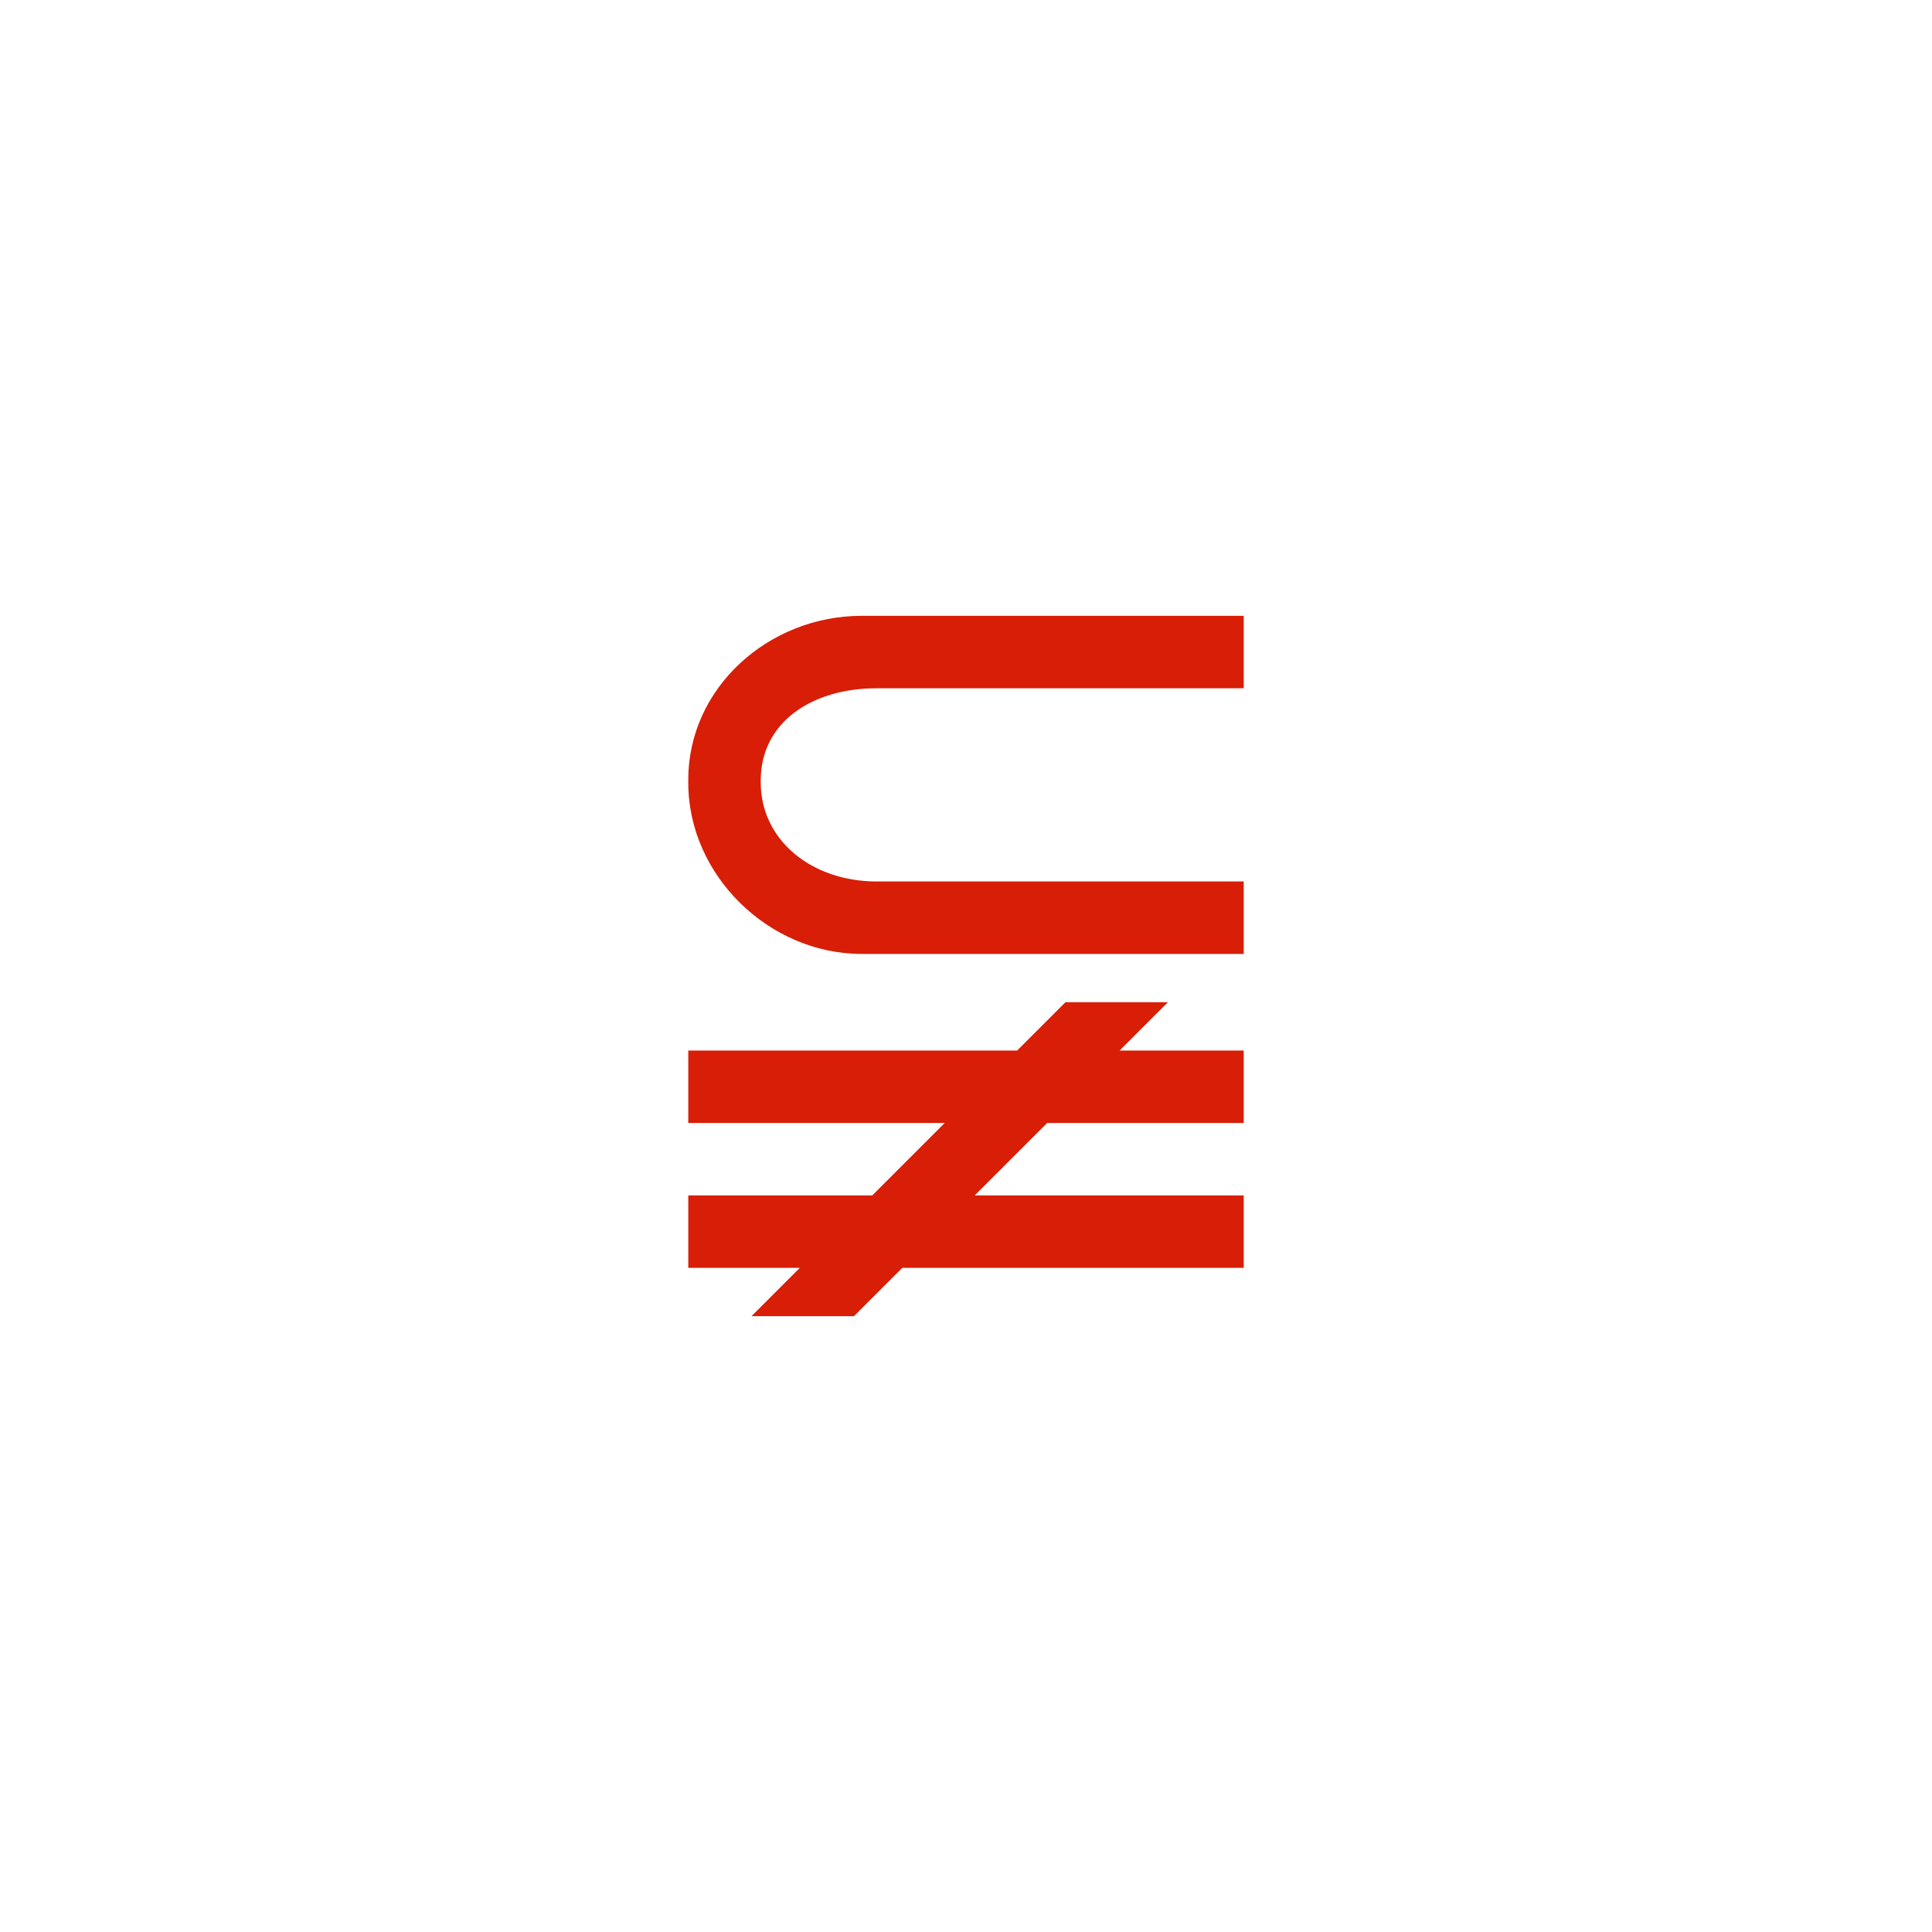 <?xml version="1.0" standalone="no"?><!DOCTYPE svg PUBLIC "-//W3C//DTD SVG 1.1//EN" "http://www.w3.org/Graphics/SVG/1.1/DTD/svg11.dtd"><svg t="1566807160346" class="icon" viewBox="0 0 1024 1024" version="1.1" xmlns="http://www.w3.org/2000/svg" p-id="1387" xmlns:xlink="http://www.w3.org/1999/xlink" width="16" height="16"><defs><style type="text/css"></style></defs><path d="M464.661 364.8H659.2v-38.4h-202.539c-49.045 0-91.861 37.888-91.861 86.933v1.6c0 49.045 42.837 90.667 91.861 90.667H659.2v-38.4h-194.539c-34.475 0-61.461-21.867-61.461-52.565v-1.003c0-30.72 26.987-48.832 61.461-48.832z m154.368 166.4h-54.315l-25.6 25.6H364.8v38.4h135.915l-38.4 38.4H364.8v38.4h59.115l-25.6 25.6h54.315l25.6-25.6H659.2v-38.4h-142.571l38.4-38.4H659.2v-38.4h-65.771l25.6-25.6z" p-id="1388" fill="#d81e06"></path></svg>